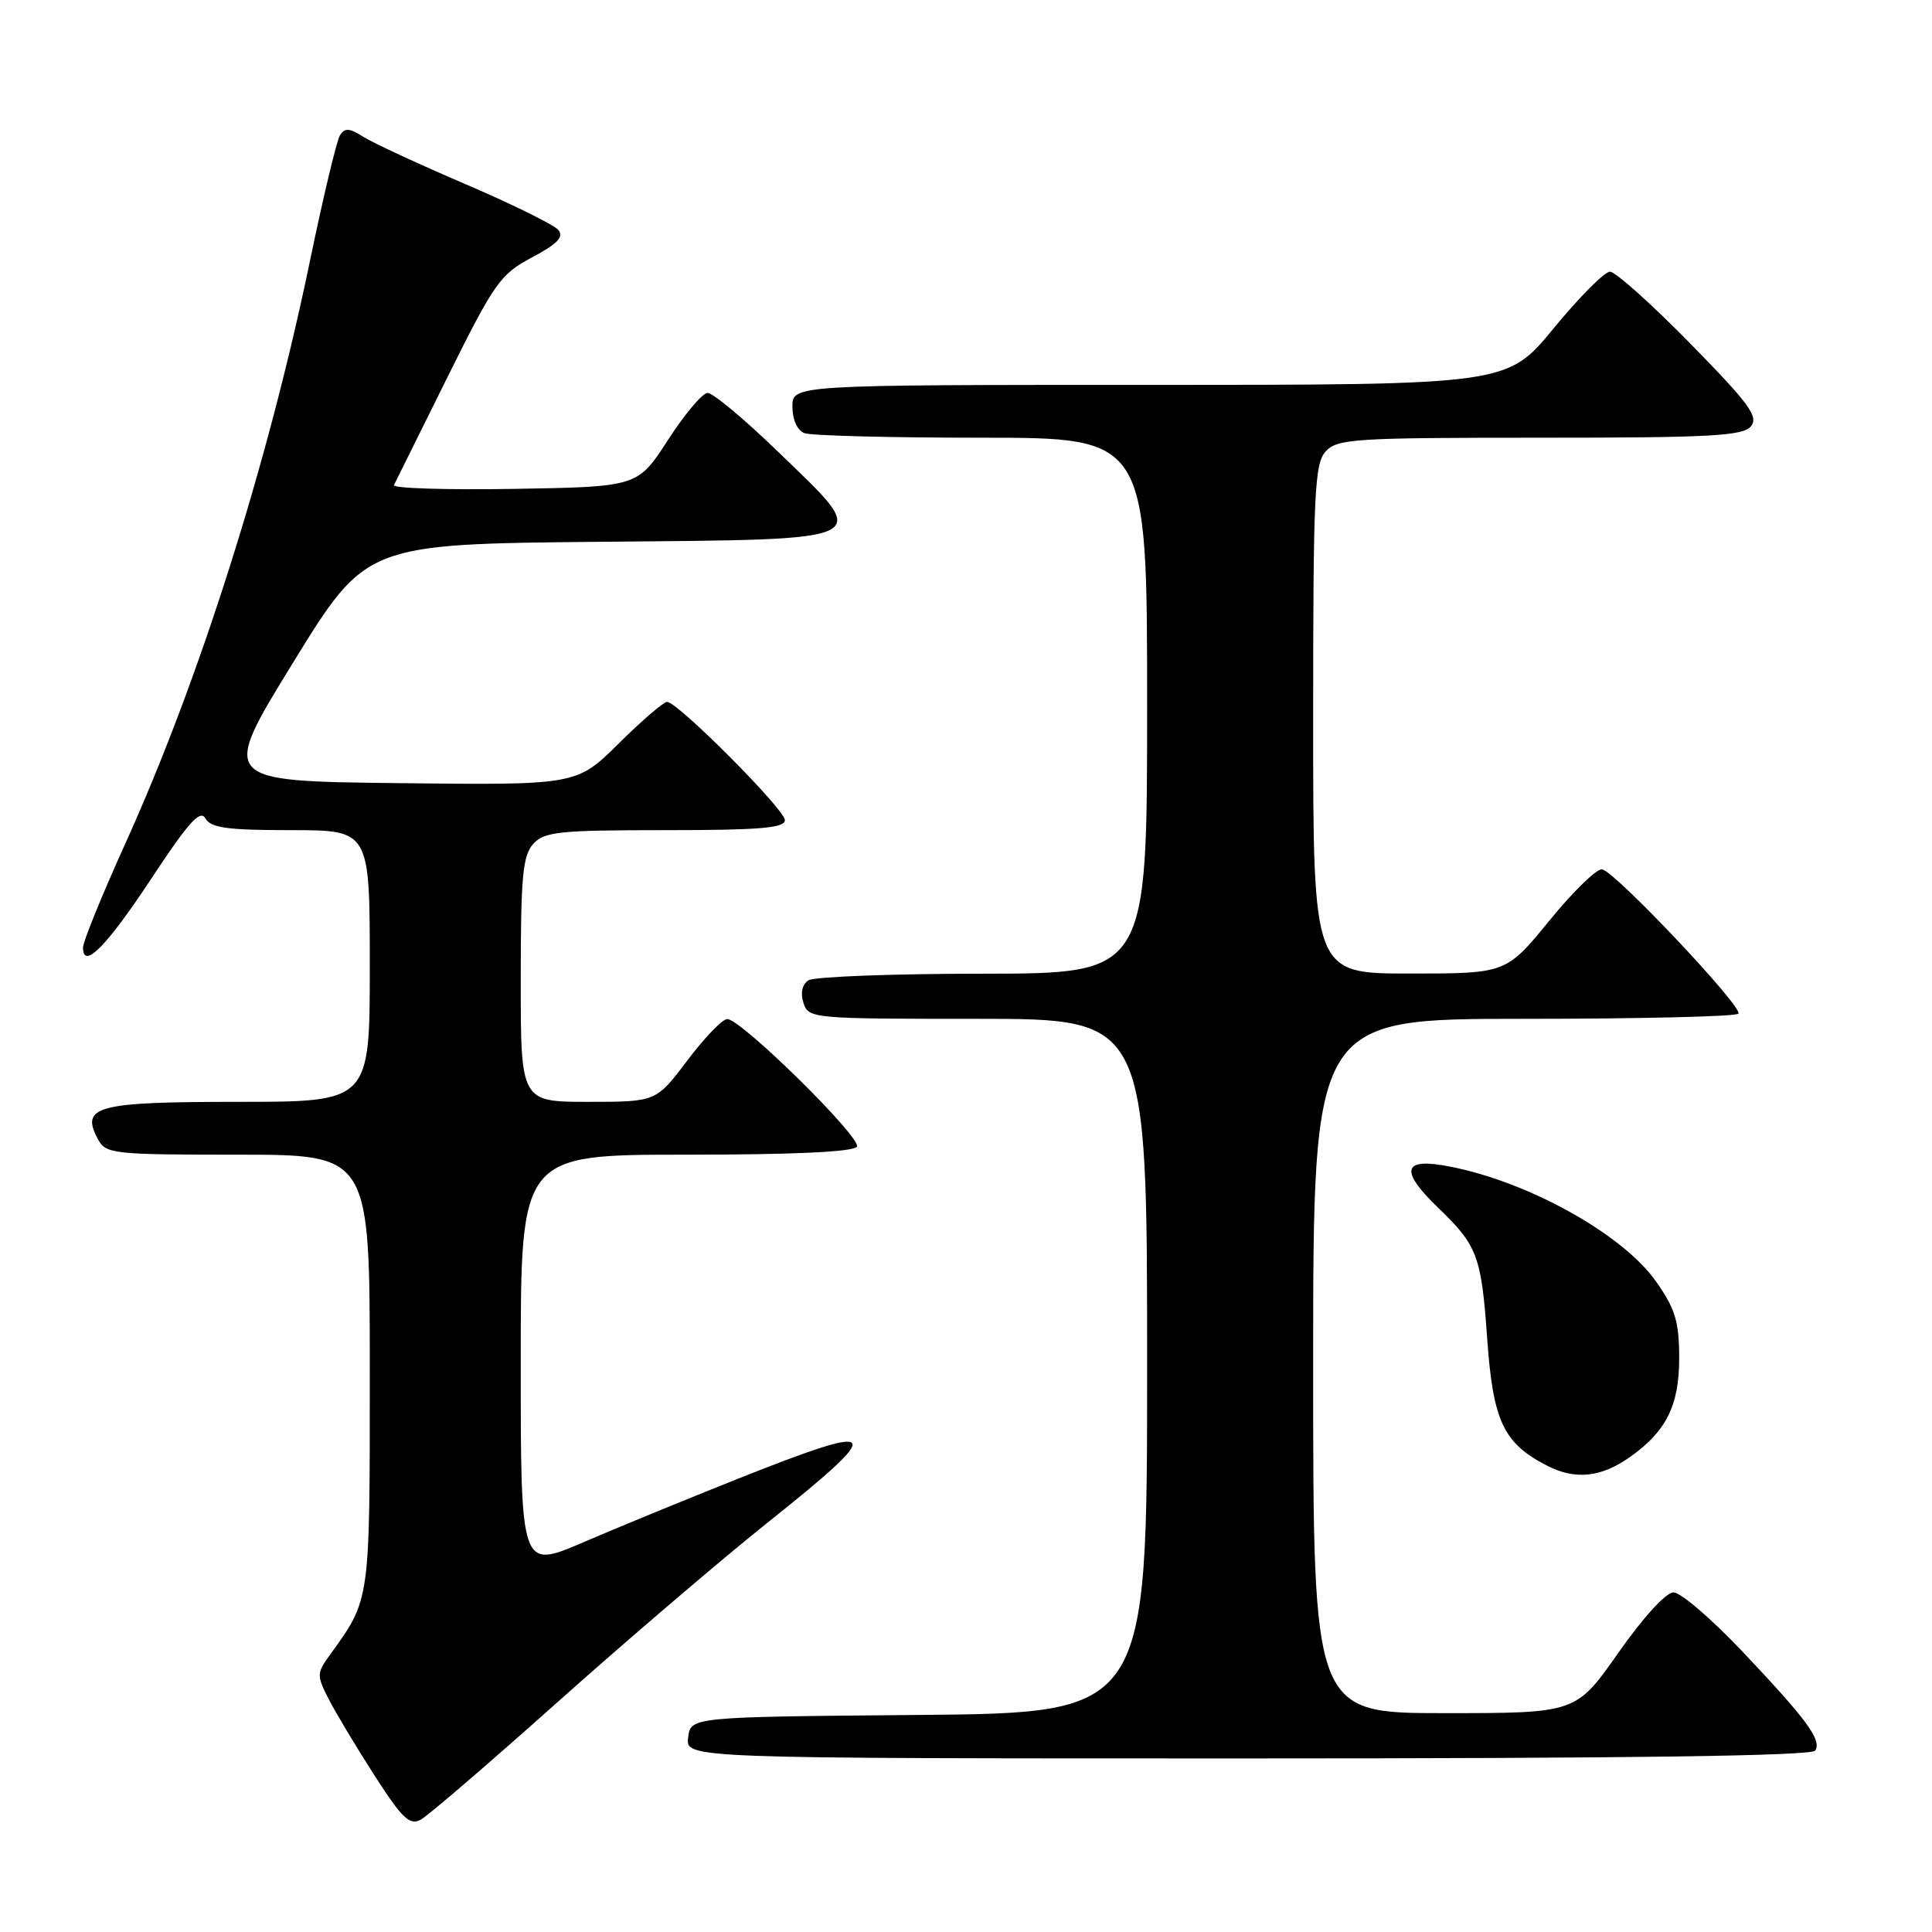 <?xml version="1.0" encoding="UTF-8" standalone="no"?>
<!DOCTYPE svg PUBLIC "-//W3C//DTD SVG 1.1//EN" "http://www.w3.org/Graphics/SVG/1.1/DTD/svg11.dtd" >
<svg xmlns="http://www.w3.org/2000/svg" xmlns:xlink="http://www.w3.org/1999/xlink" version="1.1" viewBox="0 0 256 256">
 <g >
 <path fill="currentColor"
d=" M 74.00 225.43 C 83.08 217.33 95.56 206.66 101.75 201.72 C 117.56 189.12 117.01 188.30 97.86 195.91 C 91.06 198.62 81.79 202.42 77.25 204.38 C 69.00 207.92 69.00 207.92 69.00 180.46 C 69.00 153.00 69.00 153.00 90.94 153.00 C 105.28 153.00 113.11 152.63 113.54 151.94 C 114.23 150.81 98.27 135.08 96.37 135.03 C 95.75 135.01 93.37 137.47 91.09 140.50 C 86.94 146.00 86.94 146.00 77.97 146.00 C 69.00 146.00 69.00 146.00 69.00 129.83 C 69.00 116.18 69.26 113.37 70.65 111.83 C 72.13 110.20 74.07 110.00 88.15 110.00 C 100.68 110.00 104.00 109.72 104.00 108.67 C 104.00 107.26 89.79 93.00 88.39 93.00 C 87.93 93.00 85.05 95.48 81.98 98.52 C 76.40 104.04 76.40 104.04 52.79 103.77 C 29.18 103.50 29.18 103.50 38.84 87.79 C 48.50 72.09 48.50 72.09 79.49 71.79 C 116.68 71.44 115.62 71.98 103.09 59.85 C 98.63 55.53 94.43 52.03 93.74 52.06 C 93.06 52.10 90.70 54.91 88.50 58.31 C 84.50 64.50 84.50 64.50 68.16 64.78 C 59.17 64.93 51.99 64.70 52.20 64.28 C 52.41 63.85 55.60 57.42 59.28 50.00 C 65.52 37.43 66.29 36.34 70.49 34.11 C 73.86 32.32 74.75 31.40 73.98 30.47 C 73.41 29.79 67.90 27.07 61.72 24.42 C 55.55 21.78 49.45 18.95 48.16 18.14 C 46.30 16.96 45.67 16.91 45.04 17.94 C 44.61 18.64 42.79 26.25 41.01 34.86 C 35.47 61.56 26.39 90.18 16.58 111.83 C 13.51 118.61 11.00 124.78 11.00 125.55 C 11.00 128.57 14.11 125.43 20.09 116.36 C 24.96 108.97 26.54 107.22 27.22 108.44 C 27.93 109.70 30.11 110.00 38.55 110.00 C 49.00 110.00 49.00 110.00 49.00 128.00 C 49.00 146.00 49.00 146.00 31.62 146.00 C 12.77 146.00 10.63 146.57 12.97 150.94 C 14.02 152.90 14.91 153.00 31.54 153.00 C 49.00 153.00 49.00 153.00 49.00 181.75 C 49.00 212.51 49.09 211.84 43.68 219.33 C 41.96 221.72 41.96 222.02 43.57 225.17 C 44.51 227.00 47.24 231.55 49.64 235.28 C 53.28 240.95 54.29 241.91 55.75 241.12 C 56.71 240.60 64.92 233.54 74.00 225.43 Z  M 240.53 231.96 C 241.40 230.54 239.44 227.88 230.80 218.75 C 226.76 214.49 222.69 211.00 221.75 211.00 C 220.75 211.00 217.73 214.31 214.44 219.00 C 208.83 227.00 208.83 227.00 191.42 227.00 C 174.00 227.00 174.00 227.00 174.00 181.00 C 174.00 135.00 174.00 135.00 201.83 135.00 C 217.14 135.00 229.97 134.70 230.34 134.32 C 231.09 133.58 214.22 115.69 212.31 115.19 C 211.65 115.02 208.51 118.05 205.34 121.94 C 199.57 129.00 199.57 129.00 186.79 129.00 C 174.00 129.00 174.00 129.00 174.00 95.33 C 174.00 65.40 174.18 61.45 175.65 59.83 C 177.18 58.14 179.41 58.00 204.03 58.00 C 226.61 58.00 230.95 57.77 232.00 56.49 C 233.06 55.23 231.79 53.49 223.94 45.49 C 218.82 40.27 214.05 36.00 213.33 36.00 C 212.61 36.00 209.26 39.38 205.87 43.50 C 199.71 51.00 199.71 51.00 152.36 51.00 C 105.00 51.00 105.00 51.00 105.00 53.89 C 105.00 55.61 105.64 57.03 106.58 57.39 C 107.45 57.73 118.03 58.00 130.08 58.00 C 152.00 58.00 152.00 58.00 152.00 93.50 C 152.00 129.00 152.00 129.00 130.25 129.02 C 118.29 129.02 107.89 129.42 107.14 129.89 C 106.29 130.43 106.04 131.54 106.46 132.88 C 107.12 134.96 107.57 135.00 129.57 135.00 C 152.00 135.00 152.00 135.00 152.00 180.99 C 152.00 226.97 152.00 226.97 121.75 227.24 C 91.50 227.50 91.50 227.50 91.18 230.25 C 90.87 233.00 90.87 233.00 165.37 233.00 C 216.06 233.00 240.09 232.67 240.53 231.96 Z  M 215.94 193.09 C 220.77 189.69 222.50 186.25 222.50 180.01 C 222.50 175.12 222.00 173.47 219.46 169.84 C 214.88 163.30 201.57 156.07 190.99 154.38 C 185.82 153.56 185.69 155.35 190.58 160.05 C 195.77 165.04 196.29 166.44 197.06 177.35 C 197.83 188.33 199.22 191.26 205.02 194.22 C 208.74 196.12 212.13 195.77 215.94 193.09 Z "/>
</g>
</svg>